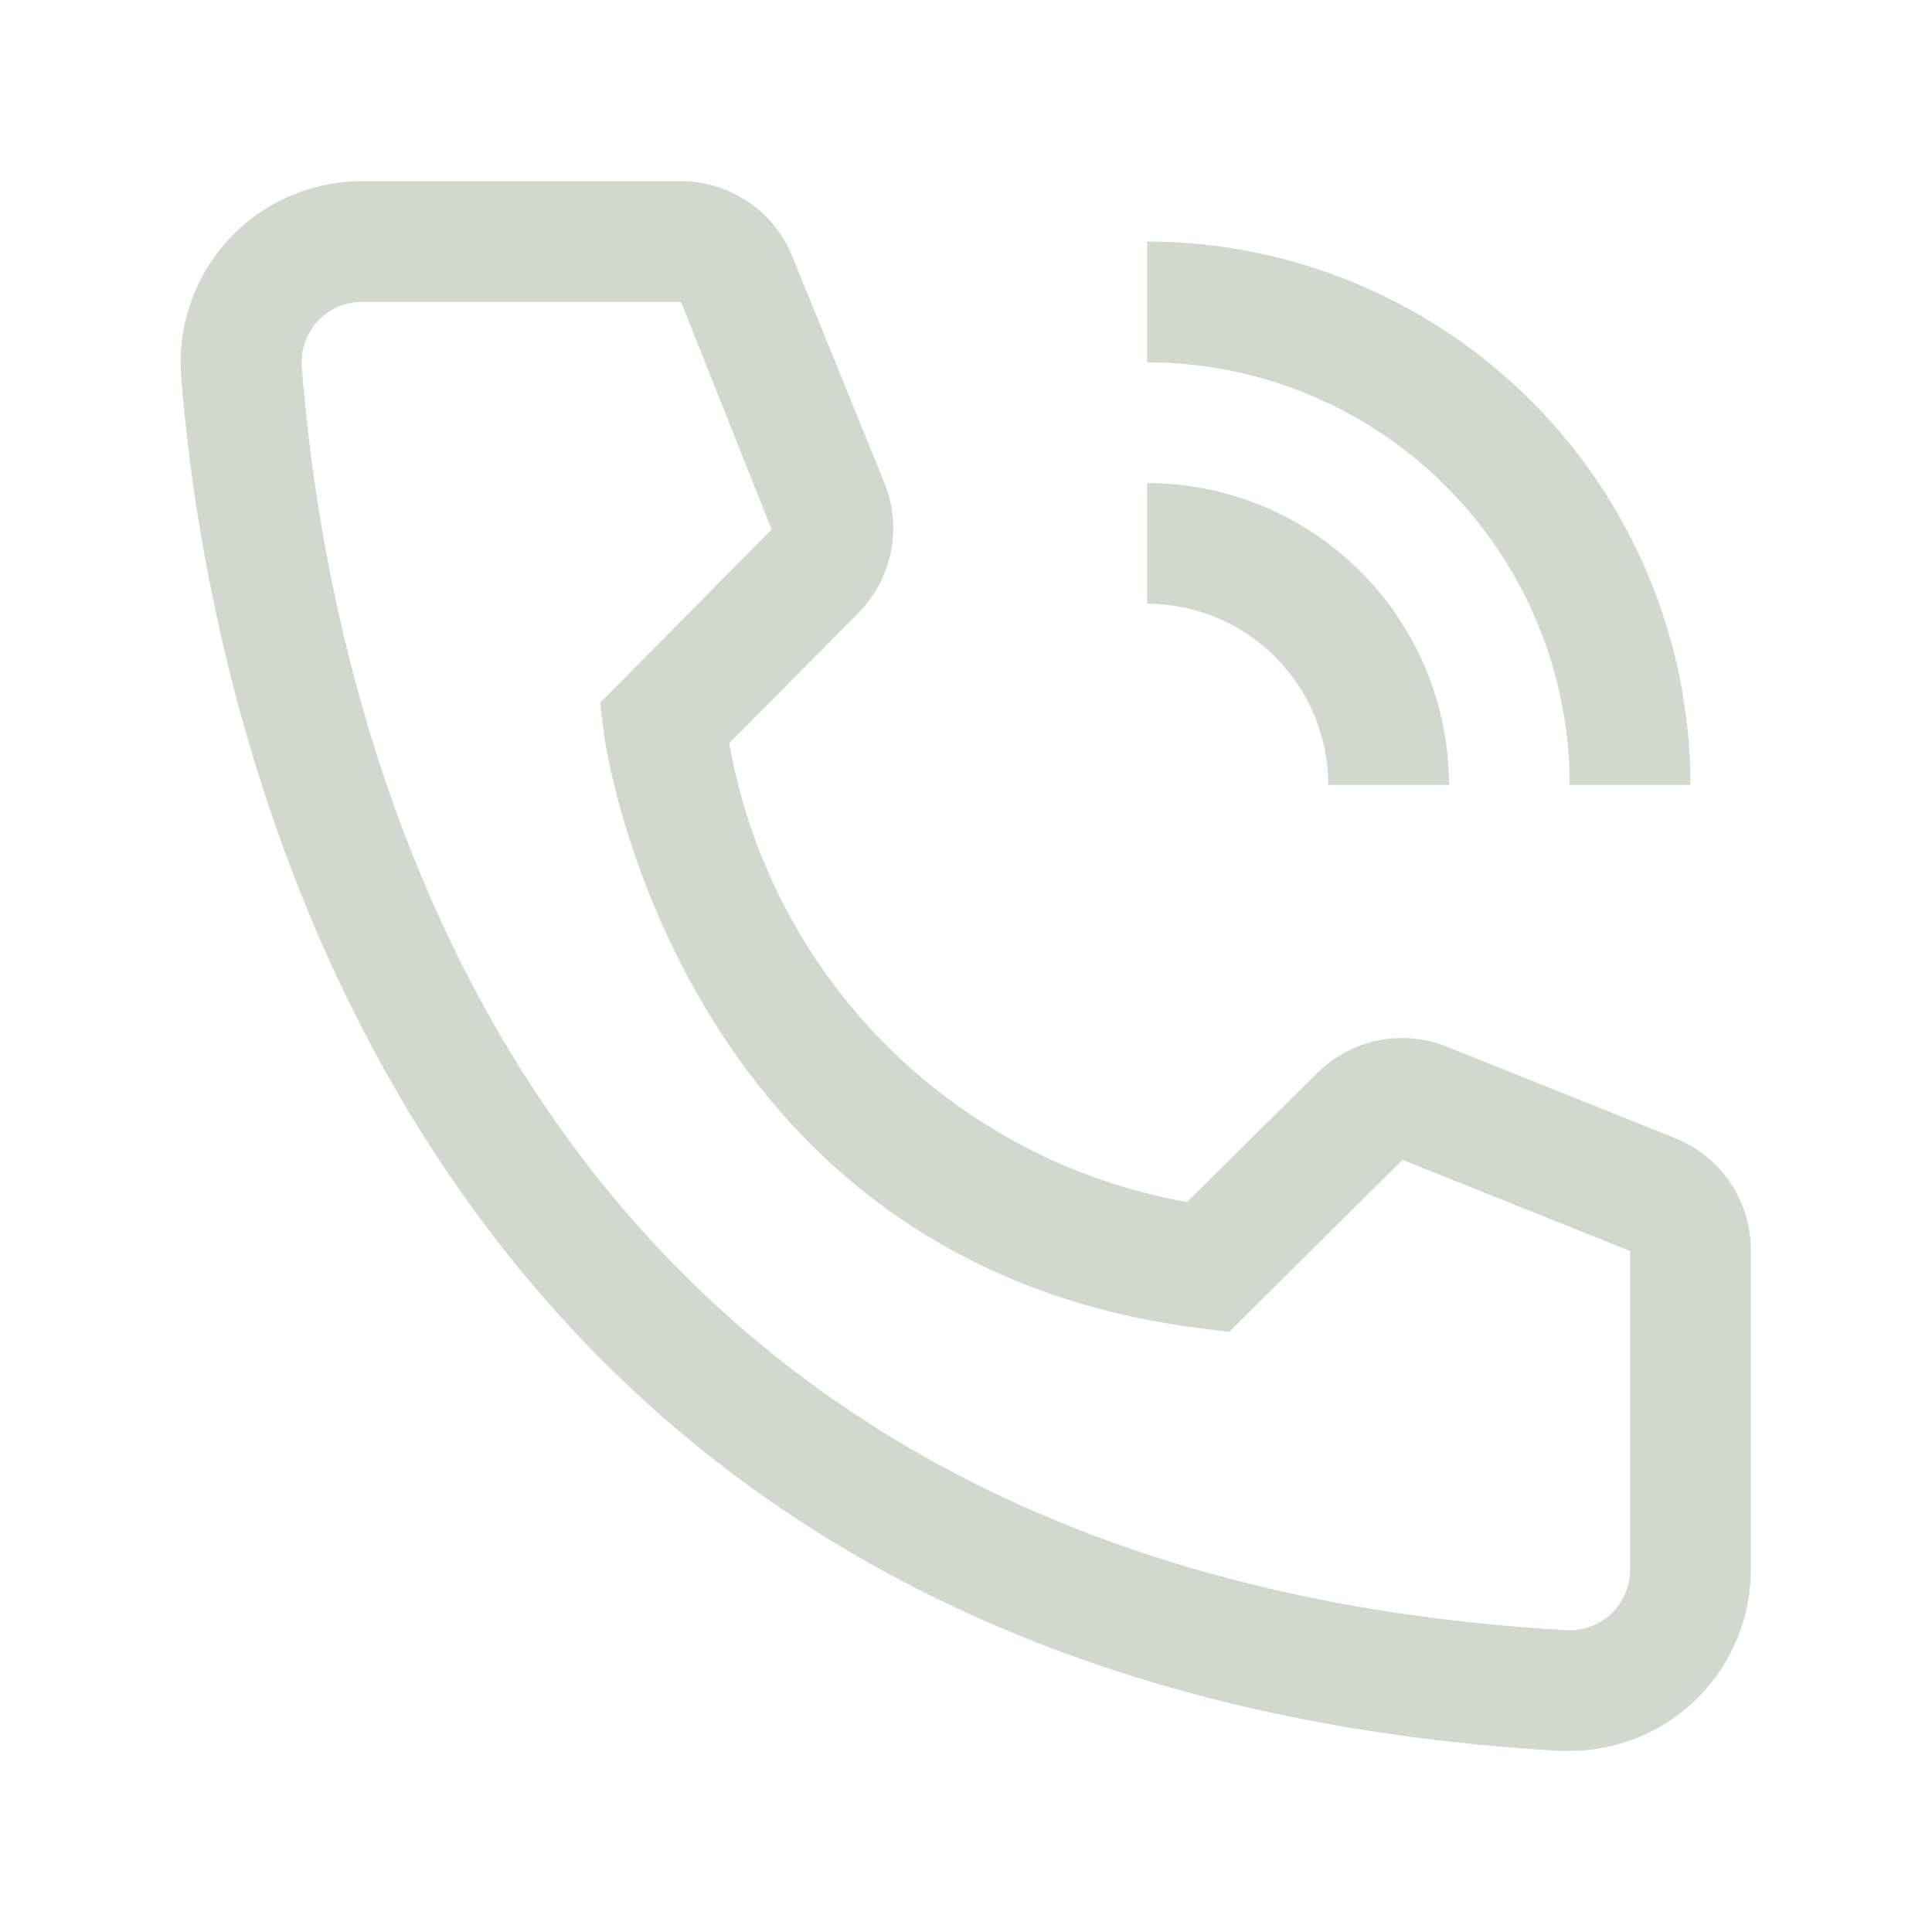 <svg width="21" height="21" viewBox="0 0 21 21" fill="none" xmlns="http://www.w3.org/2000/svg">
<path d="M15.75 8.531H14.438C14.437 8.009 14.229 7.509 13.86 7.14C13.491 6.771 12.991 6.563 12.469 6.562V5.25C13.339 5.251 14.173 5.597 14.788 6.212C15.403 6.827 15.749 7.661 15.75 8.531Z" fill="#D2D8D0"/>
<path d="M18.375 8.531H17.062C17.061 7.313 16.577 6.146 15.716 5.285C14.854 4.423 13.687 3.939 12.469 3.938V2.625C14.035 2.627 15.536 3.25 16.643 4.357C17.75 5.464 18.373 6.965 18.375 8.531Z" fill="#D2D8D0"/>
<path d="M17.062 19.031H16.951C4.056 18.29 2.225 7.409 1.969 4.088C1.929 3.568 2.097 3.053 2.437 2.656C2.777 2.26 3.26 2.015 3.781 1.975C3.833 1.971 3.885 1.969 3.937 1.969H7.396C7.659 1.968 7.916 2.047 8.133 2.195C8.351 2.342 8.519 2.551 8.616 2.796L9.614 5.25C9.71 5.489 9.734 5.75 9.683 6.002C9.631 6.254 9.507 6.486 9.325 6.668L7.927 8.078C8.145 9.32 8.739 10.464 9.629 11.356C10.518 12.248 11.661 12.845 12.902 13.066L14.326 11.655C14.511 11.475 14.744 11.354 14.997 11.306C15.251 11.258 15.512 11.286 15.75 11.386L18.224 12.377C18.465 12.477 18.67 12.647 18.814 12.864C18.957 13.082 19.033 13.337 19.031 13.598V17.062C19.031 17.585 18.824 18.085 18.454 18.455C18.085 18.824 17.585 19.031 17.062 19.031ZM3.937 3.281C3.851 3.281 3.766 3.298 3.686 3.33C3.606 3.363 3.534 3.411 3.473 3.472C3.412 3.533 3.363 3.605 3.33 3.685C3.297 3.764 3.279 3.849 3.279 3.936C3.279 3.954 3.28 3.972 3.281 3.99C3.583 7.875 5.519 17.062 17.023 17.719C17.197 17.729 17.367 17.67 17.498 17.555C17.628 17.439 17.707 17.277 17.717 17.103L17.719 17.062V13.598L15.245 12.607L13.361 14.477L13.046 14.438C7.337 13.722 6.562 8.013 6.562 7.954L6.523 7.639L8.387 5.755L7.402 3.281H3.937Z" fill="#D2D8D0"/>
</svg>
